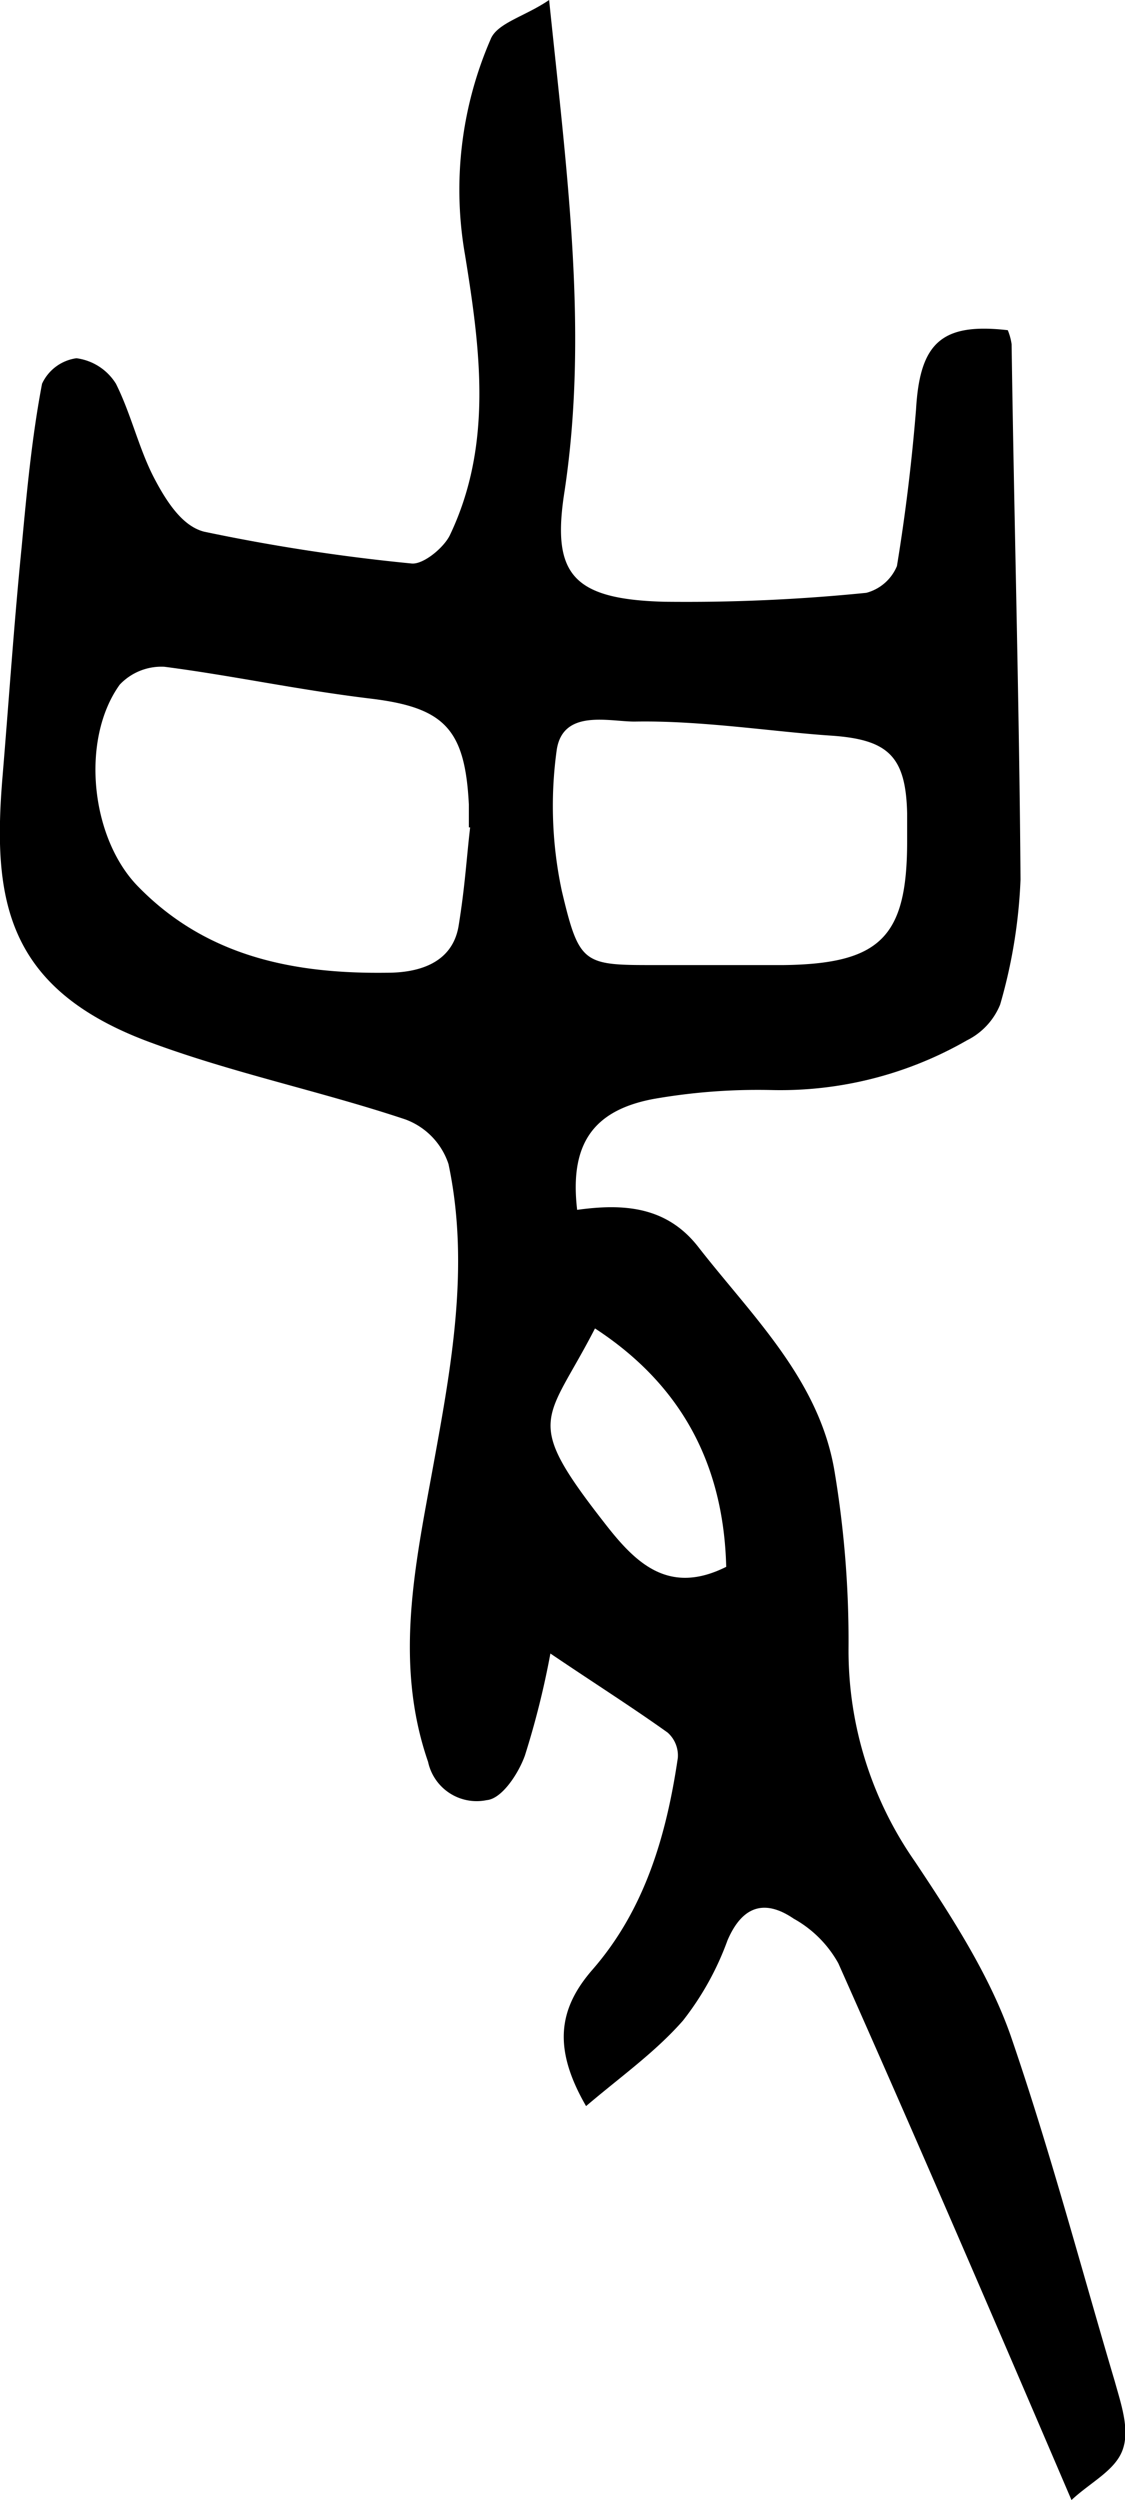 <svg id="Layer_2" data-name="Layer 2" xmlns="http://www.w3.org/2000/svg" viewBox="0 0 88.3 196.1"><path d="M45.3,94.9c3.6-.5,7-.3,9.5,2.9,4.2,5.4,9.5,10.4,10.7,17.6a80.6,80.6,0,0,1,1.1,13.9A28.9,28.9,0,0,0,71.8,146c2.8,4.2,5.8,8.8,7.5,13.6,3.1,9,5.5,18.1,8.2,27.2.5,1.8,1.2,3.8.6,5.4s-2.5,2.5-4,3.9c-6.3-14.7-12.2-28.4-18.3-42.1a9,9,0,0,0-3.5-3.5c-2.2-1.5-4-1.1-5.2,1.7a22.7,22.7,0,0,1-3.5,6.3c-2.2,2.5-4.9,4.4-7.6,6.7-2.6-4.5-2.2-7.6.5-10.7,4.1-4.7,5.8-10.5,6.7-16.6a2.4,2.4,0,0,0-.8-2c-2.8-2-5.8-3.9-9.2-6.2a66.7,66.7,0,0,1-2,8c-.5,1.4-1.8,3.4-3,3.5a3.9,3.9,0,0,1-4.6-3c-2.7-7.8-1-15.5.4-23.2s2.9-15.7,1.2-23.7a5.6,5.6,0,0,0-3.4-3.5c-6.6-2.2-13.4-3.6-19.9-6C.4,77.6-.6,70.5.2,60.9c.5-6,.9-12,1.5-18,.4-4.3.8-8.6,1.6-12.8a3.5,3.5,0,0,1,2.7-2,4.3,4.3,0,0,1,3.1,2c1.2,2.4,1.8,5.1,3,7.4s2.4,3.8,3.9,4.2a149.1,149.1,0,0,0,16.3,2.5c.9.1,2.5-1.2,3-2.2,3.4-7.1,2.4-14.6,1.2-22a29.6,29.6,0,0,1,2-16.9C39,1.8,41.2,1.3,43.1,0c1.4,13.6,3.1,26.1,1.2,38.6-1,6.4.6,8.4,7.8,8.6A141,141,0,0,0,68,46.5a3.6,3.6,0,0,0,2.4-2.1q1-6.1,1.5-12.3c.3-5.2,2-6.8,7.2-6.2a4.5,4.5,0,0,1,.3,1.1c.2,14,.6,28,.7,42a40.9,40.9,0,0,1-1.6,9.8,5.4,5.4,0,0,1-2.6,2.8,29.4,29.4,0,0,1-15.4,3.9,47.5,47.5,0,0,0-9.2.7C46.5,87.1,44.7,89.8,45.3,94.9Zm-8.4-30h-.1V63.1c-.3-5.9-1.9-7.6-7.7-8.3S18.3,53,12.9,52.3a4.5,4.5,0,0,0-3.5,1.4C6.3,58,7.1,65.8,10.9,69.6c5.4,5.5,12.3,6.8,19.5,6.7,2.2,0,5.1-.6,5.6-3.7S36.6,67.5,36.9,64.9ZM55.5,75.7h6c7.6-.1,9.7-2.2,9.7-9.7V63.8c-.1-4.5-1.5-5.8-6-6.1S55,56.5,49.8,56.6c-2,0-5.6-1-6.1,2.2a31.9,31.9,0,0,0,.4,11.1c1.4,5.9,1.7,5.8,7.7,5.8Zm-8.8,28.5c-3.8,7.4-5.7,7,.7,15.2,2.4,3.1,5,5.8,9.6,3.5C56.8,115,53.6,108.7,46.7,104.2Z"/></svg>